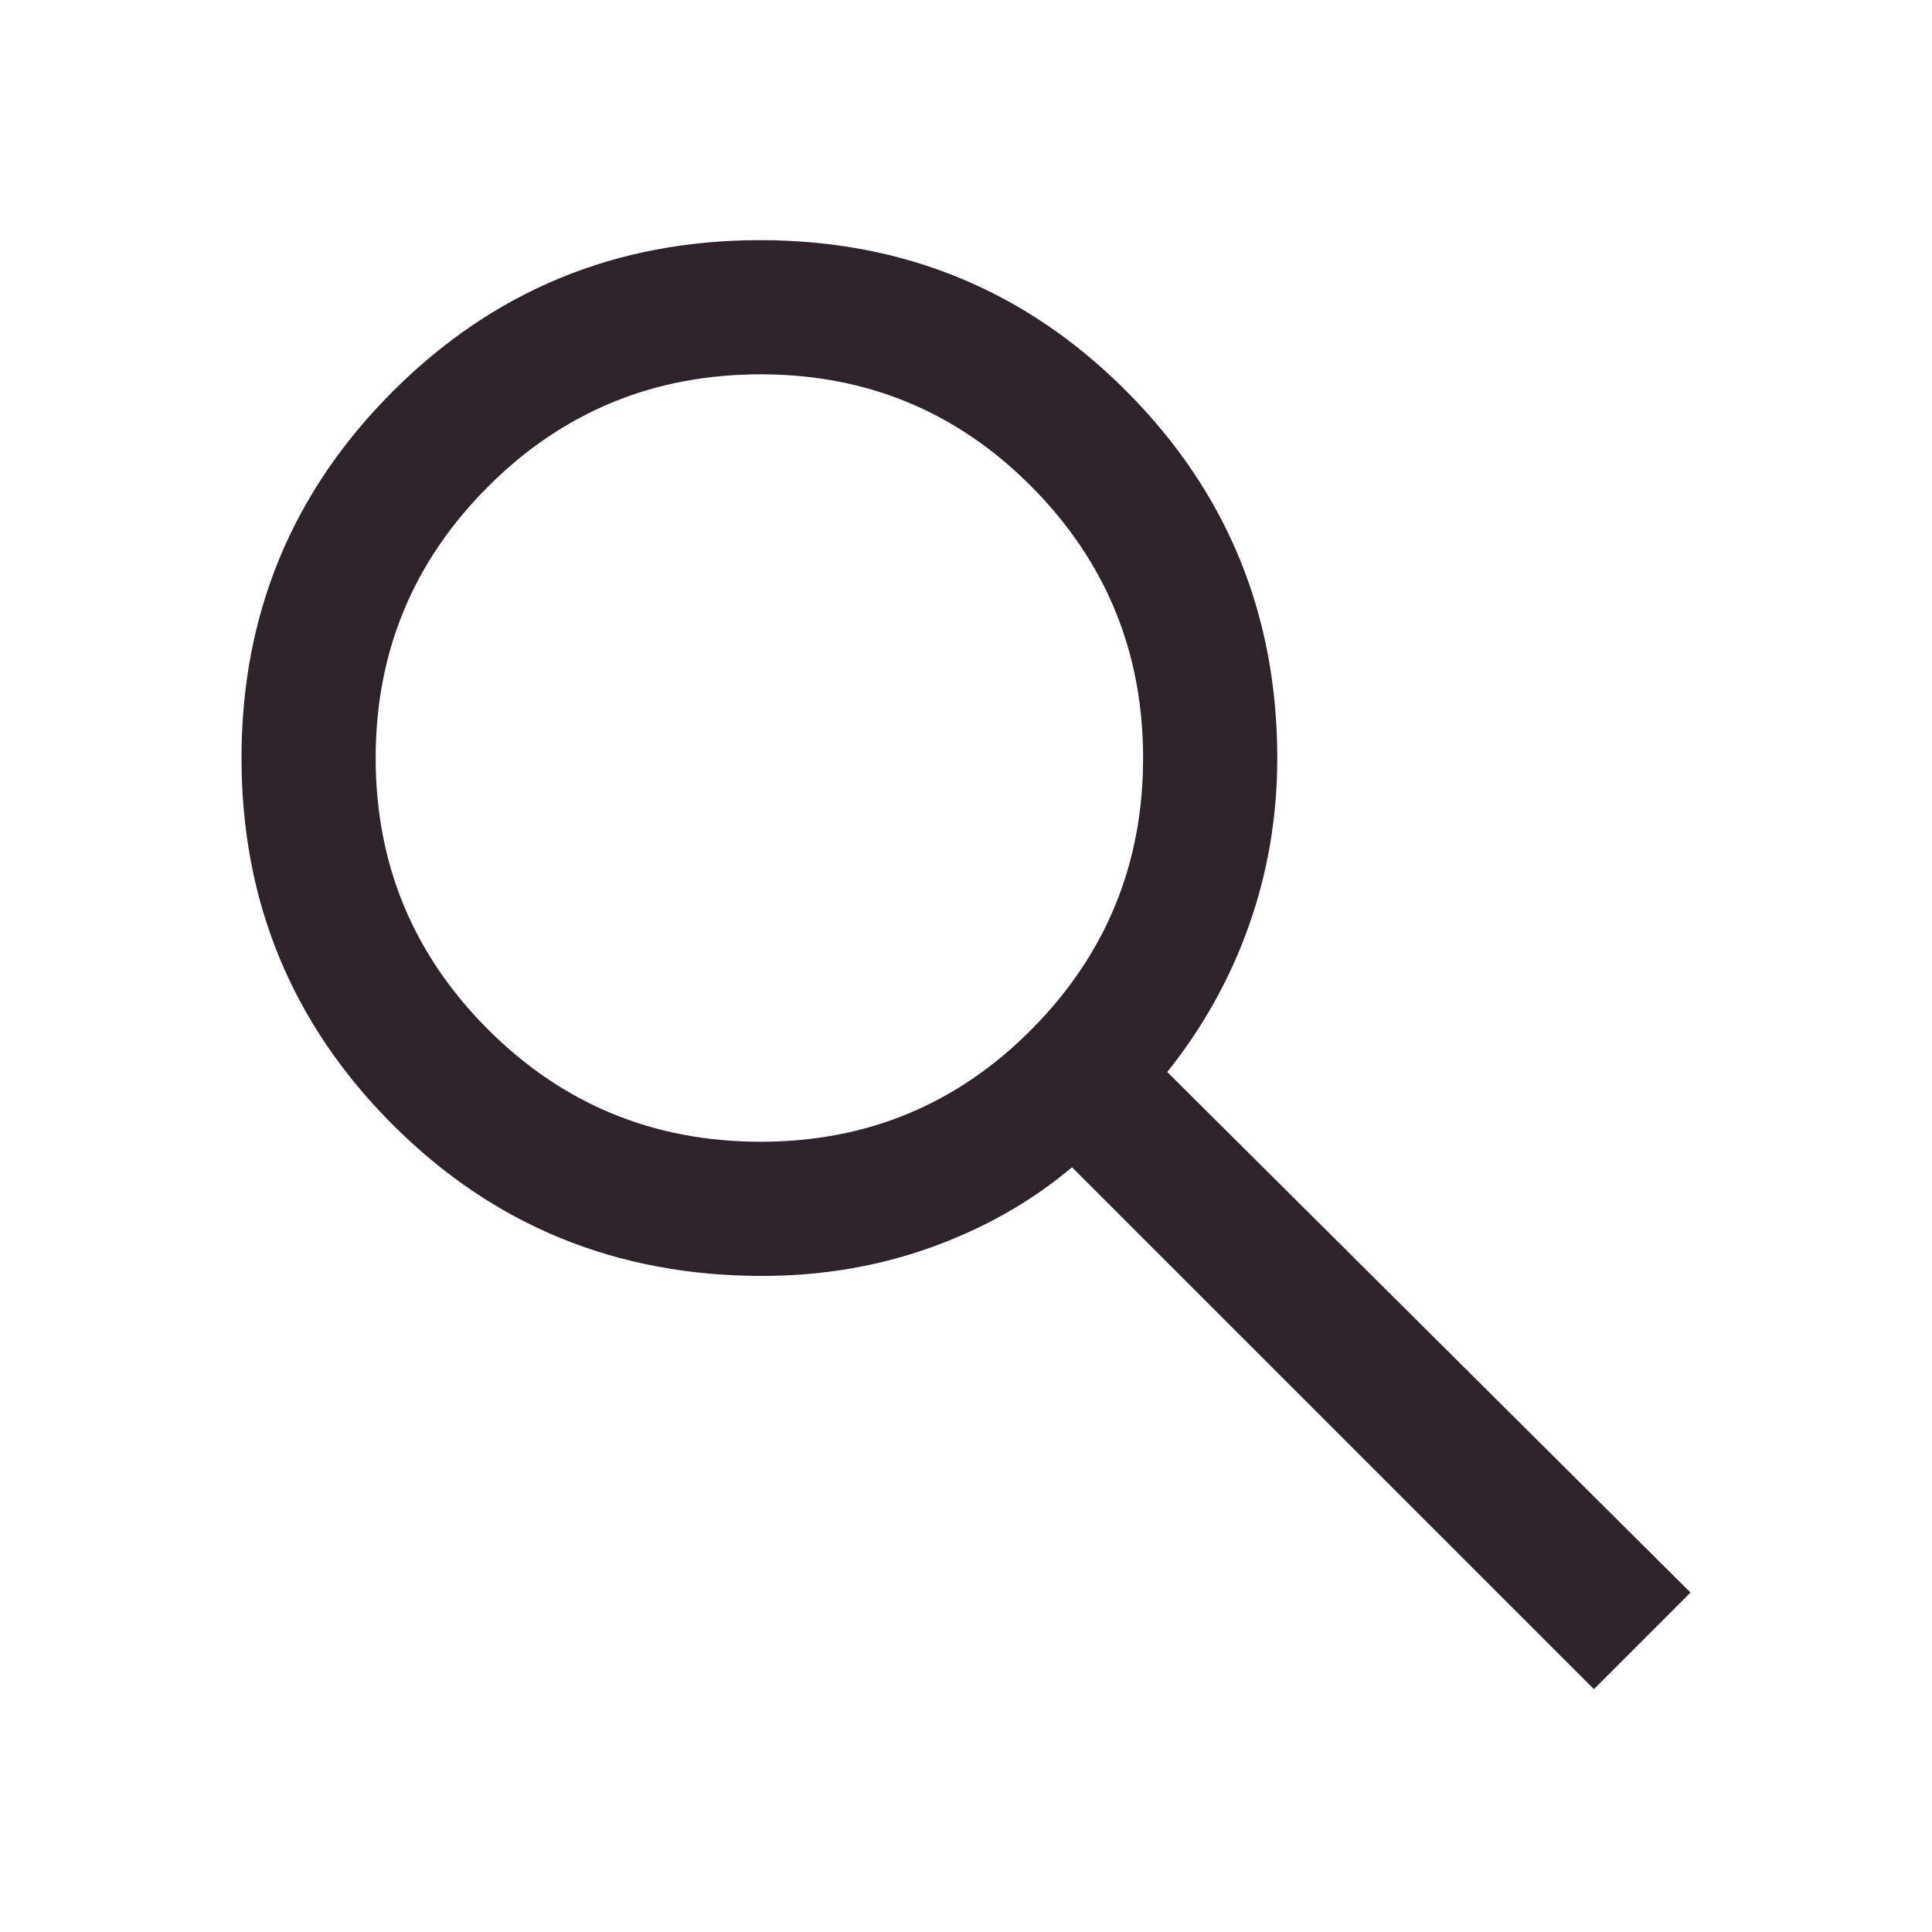 <svg xmlns="http://www.w3.org/2000/svg" height="40px" viewBox="0 -960 960 960" width="40px" fill="#2e232b"><path d="M792-120.67 532.67-380q-30 25.33-69.64 39.67Q423.39-326 378.67-326q-108.44 0-183.56-75.17Q120-476.33 120-583.33t75.17-182.17q75.16-75.17 182.5-75.17 107.33 0 182.16 75.17 74.84 75.17 74.84 182.27 0 43.23-14 82.9-14 39.66-40.67 73l260 258.66-48 48Zm-414-272q79.17 0 134.58-55.83Q568-504.33 568-583.33q0-79-55.42-134.84Q457.17-774 378-774q-79.72 0-135.53 55.83-55.8 55.84-55.8 134.84t55.8 134.83q55.81 55.83 135.53 55.83Z"/></svg>